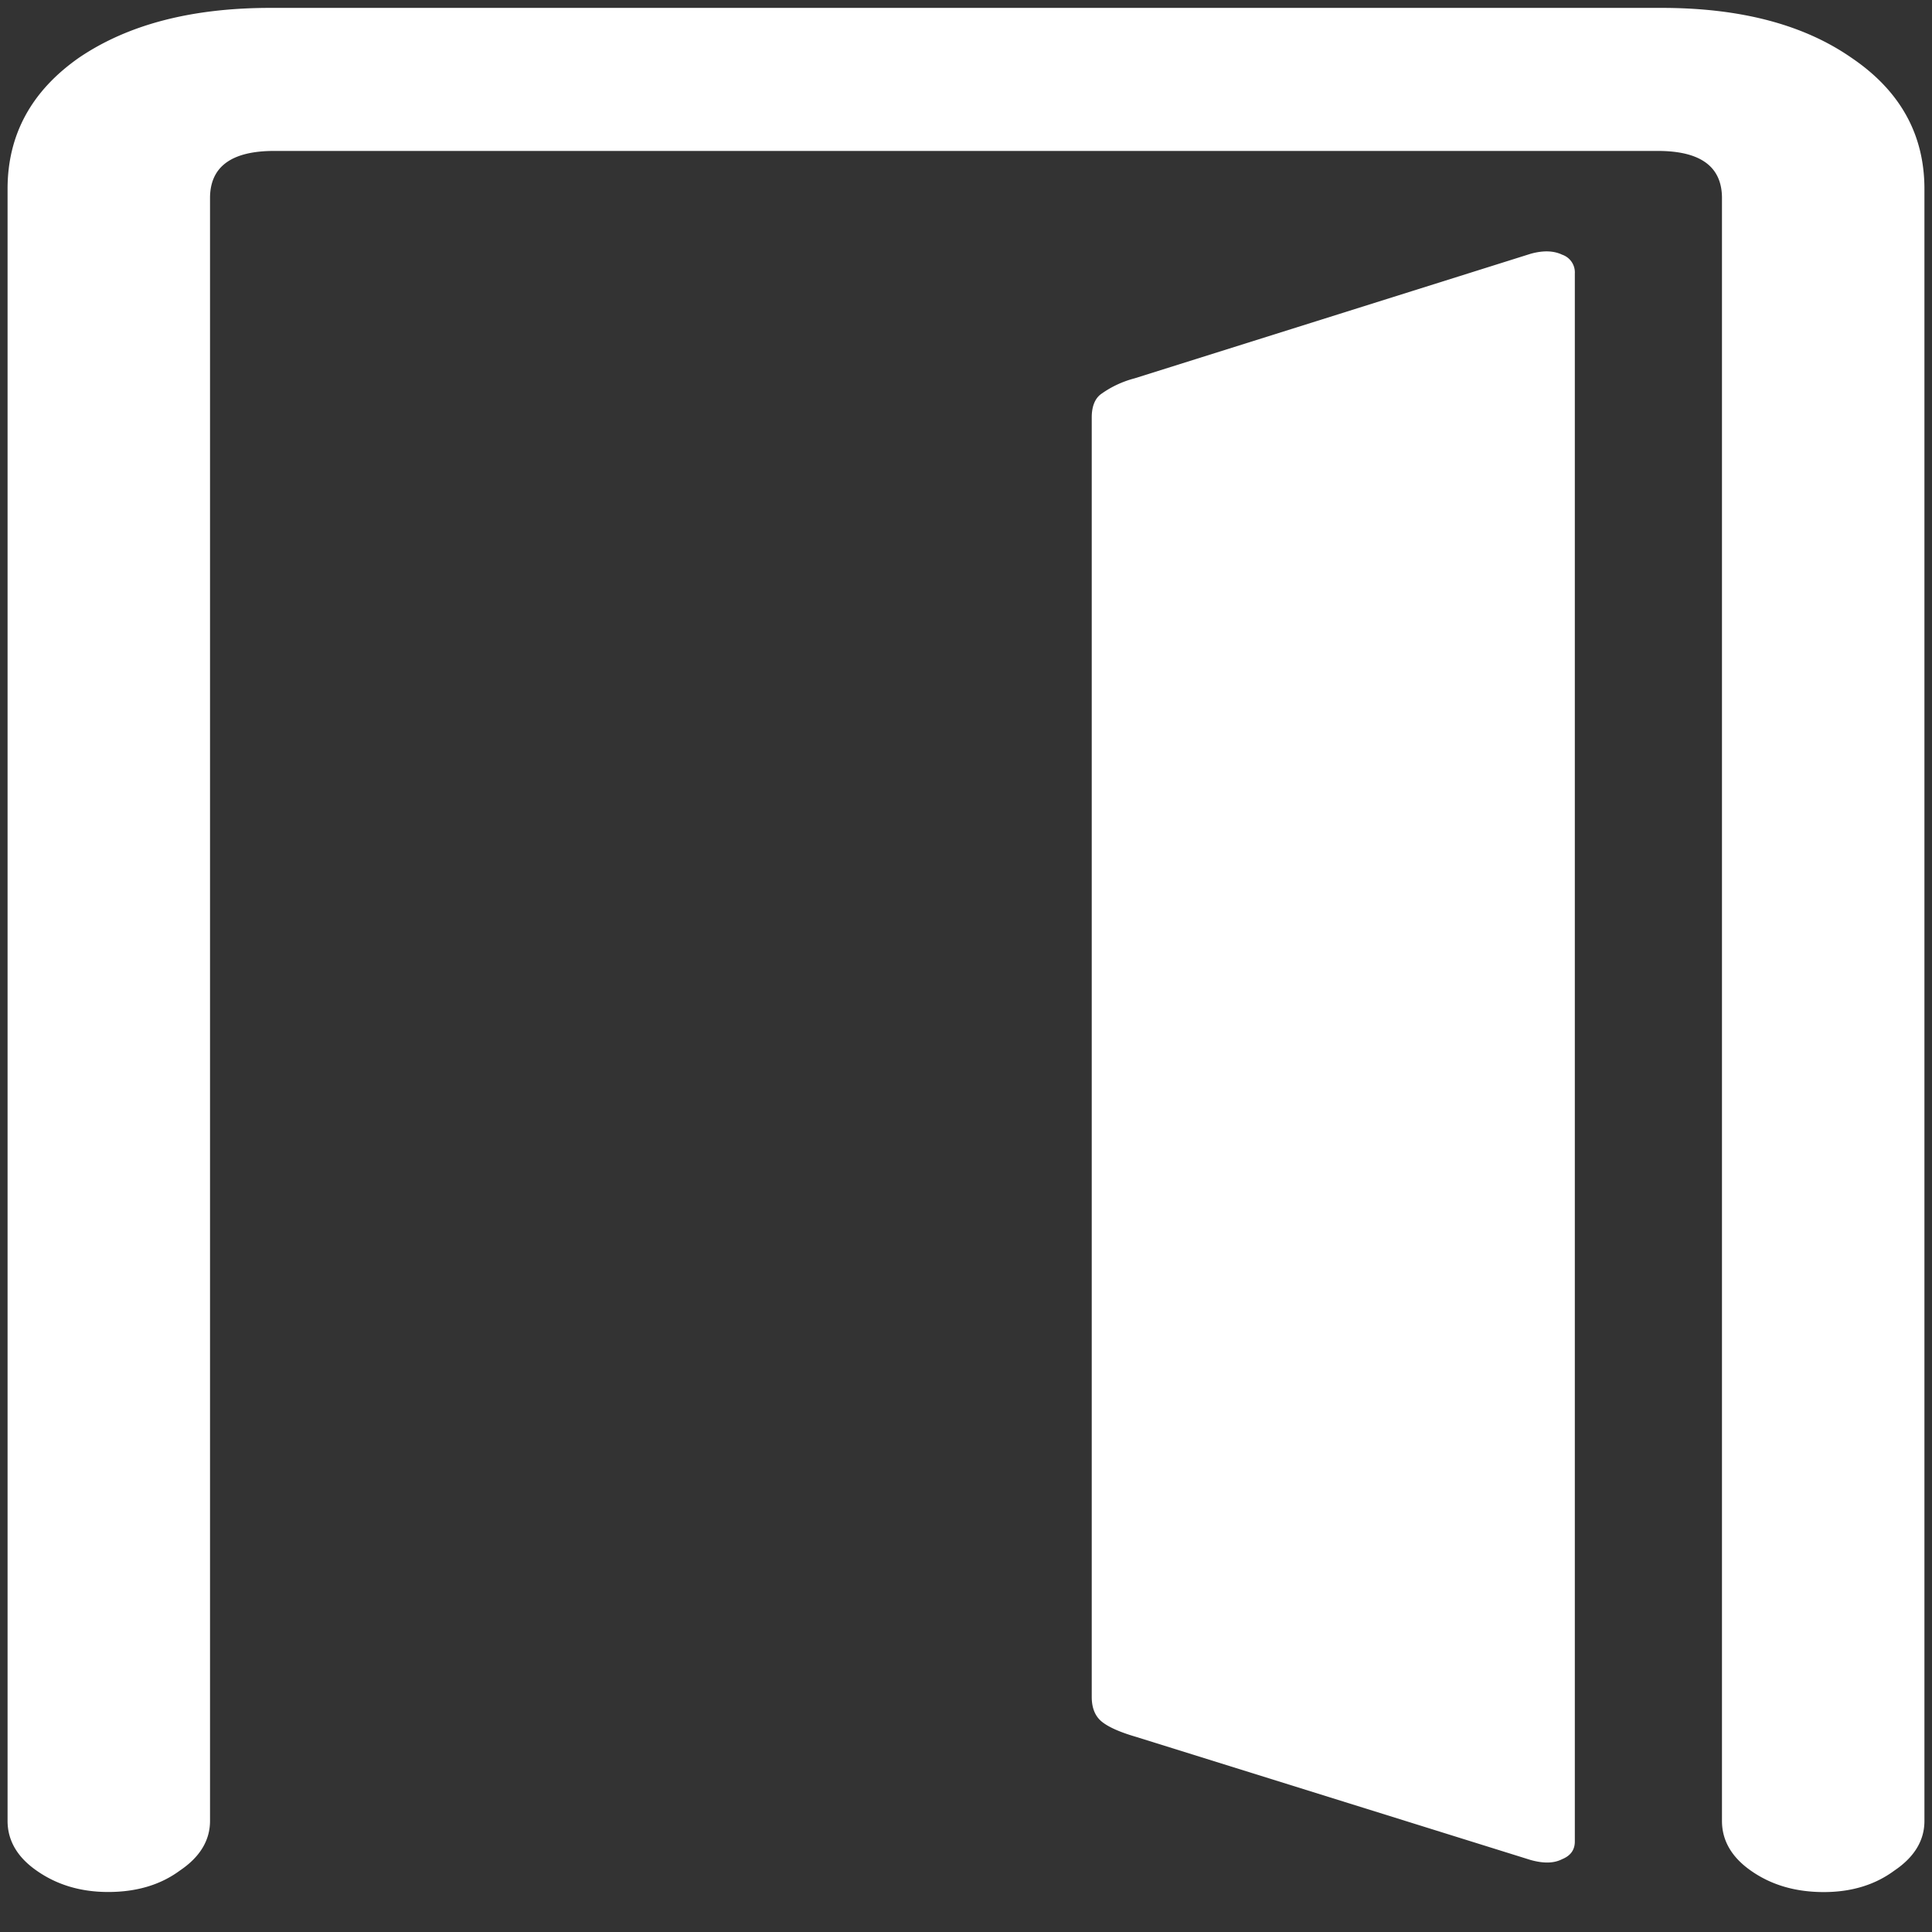 <svg xmlns="http://www.w3.org/2000/svg" width="24" height="24"><rect width="100%" height="100%" fill="#333333" stroke="none"/><path style="stroke:none;fill-rule:nonzero;fill:#fff;fill-opacity:1" d="M23.906 22.621V2.348c0-.676-.3-1.22-.906-1.63-.594-.413-1.379-.62-2.36-.62H3.36c-.981 0-1.77.207-2.376.617-.593.414-.89.957-.89 1.633V22.62c0 .242.12.45.36.617.25.176.546.266.89.266.355 0 .652-.09.89-.266.25-.168.375-.375.375-.617V2.461c0-.39.266-.586.797-.586h17.188c.531 0 .797.195.797.586v20.16c0 .242.12.45.359.617.25.176.55.266.906.266.344 0 .637-.09.875-.266.25-.168.375-.375.375-.617Zm-4.343.254V3.398a.232.232 0 0 0-.157-.234c-.105-.05-.234-.055-.39-.012L14.094 4.7c-.153.04-.29.106-.406.188-.083.054-.126.156-.126.297v15.894c0 .14.043.242.126.309.082.066.222.129.421.187l4.907 1.531c.156.043.285.043.39-.011.106-.043.157-.117.157-.219Zm0 0"/></svg>